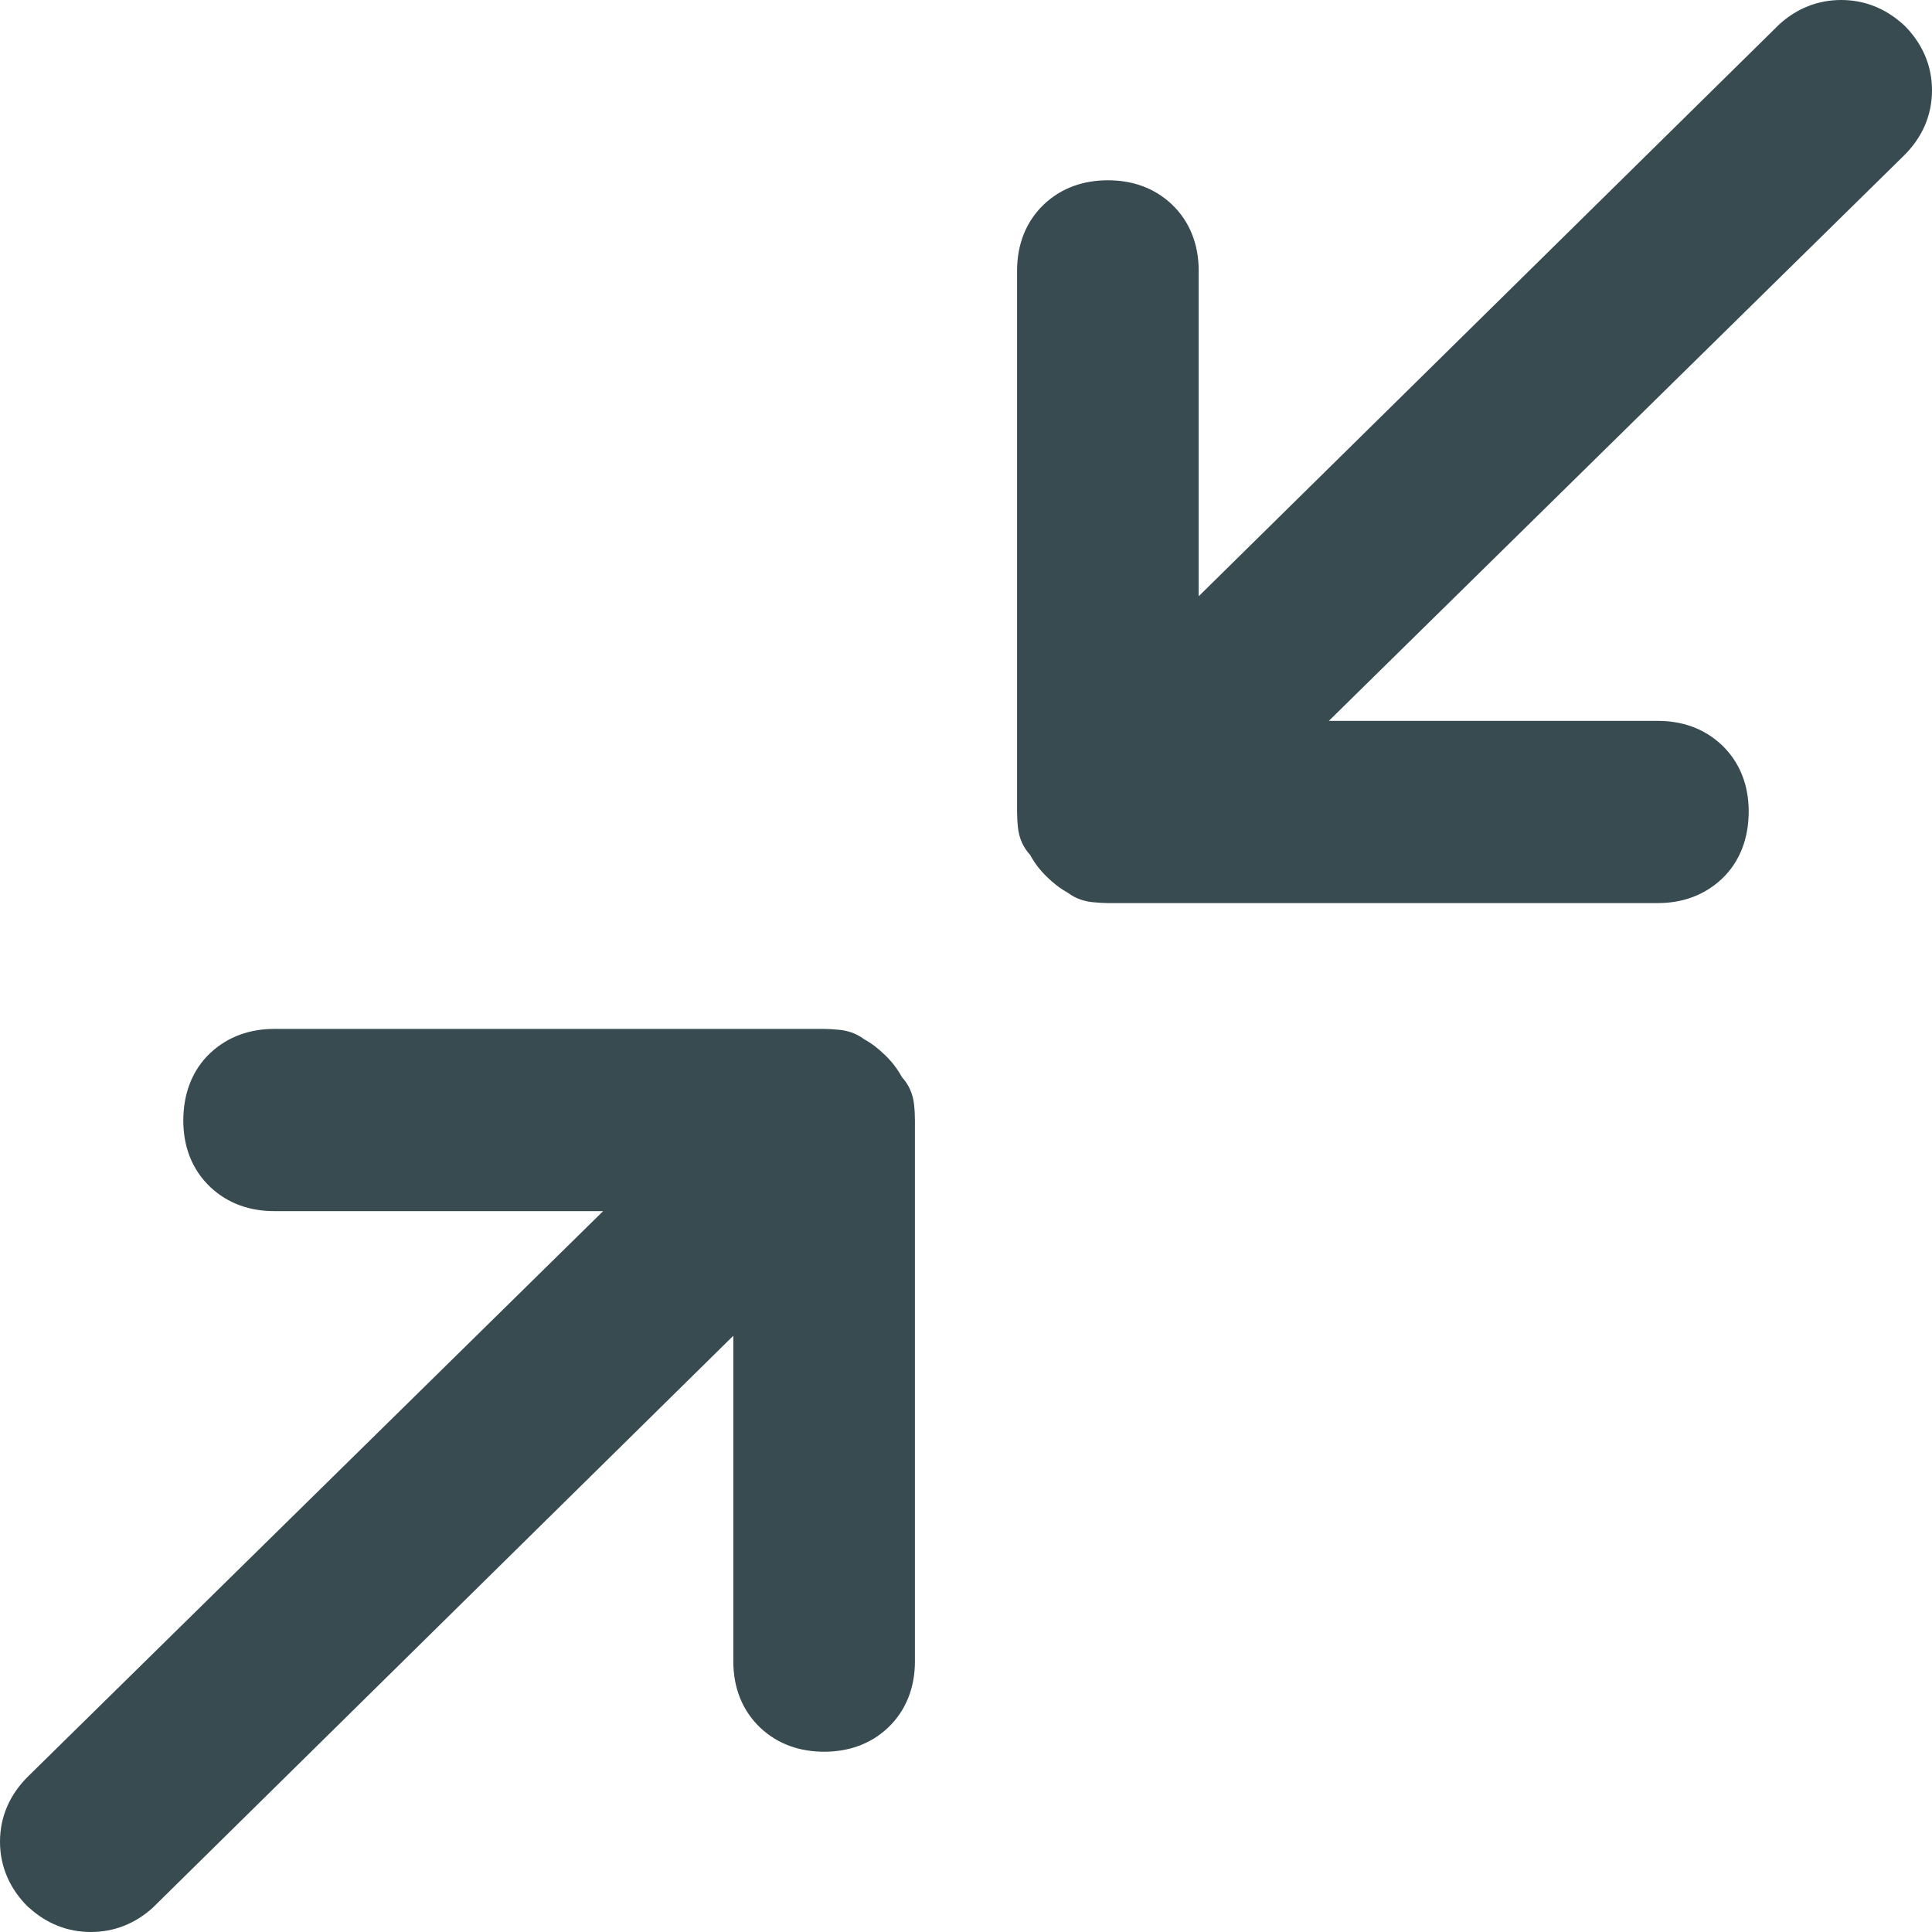 <svg width="16" height="16" viewBox="0 0 16 16" fill="none" xmlns="http://www.w3.org/2000/svg">
    <path d="M15.248 0C15.055 0 14.881 0.069 14.735 0.202L9.927 4.938V2.241C9.927 2.027 9.855 1.835 9.703 1.691C9.556 1.553 9.373 1.493 9.175 1.493C8.977 1.493 8.794 1.553 8.647 1.691C8.495 1.835 8.423 2.027 8.423 2.241V6.719C8.423 6.761 8.425 6.806 8.43 6.851C8.439 6.942 8.475 7.019 8.531 7.08C8.567 7.147 8.613 7.206 8.667 7.259C8.721 7.312 8.779 7.358 8.843 7.393C8.911 7.445 8.987 7.466 9.054 7.472C9.1 7.476 9.141 7.479 9.175 7.479H13.729C13.927 7.479 14.11 7.418 14.258 7.28C14.413 7.134 14.482 6.936 14.482 6.719C14.482 6.505 14.41 6.313 14.258 6.169C14.11 6.03 13.927 5.97 13.729 5.97H11.005L15.768 1.288C15.913 1.145 16 0.962 16 0.748C16 0.534 15.913 0.351 15.768 0.208L15.761 0.202C15.614 0.069 15.44 0 15.248 0Z" fill="#374B50"/>
    <path d="M2.271 8.521C2.073 8.521 1.89 8.582 1.742 8.72C1.587 8.866 1.518 9.064 1.518 9.281C1.518 9.495 1.59 9.687 1.742 9.831C1.89 9.97 2.073 10.03 2.271 10.03H4.995L0.232 14.712C0.087 14.855 0 15.038 0 15.252C0 15.466 0.087 15.649 0.232 15.792L0.24 15.798C0.386 15.931 0.56 16 0.752 16C0.945 16 1.119 15.931 1.265 15.799L6.073 11.062V13.759C6.073 13.973 6.145 14.165 6.297 14.309C6.444 14.447 6.627 14.507 6.825 14.507C7.023 14.507 7.206 14.447 7.353 14.309C7.505 14.165 7.577 13.973 7.577 13.759V9.281C7.577 9.239 7.575 9.194 7.57 9.149C7.561 9.058 7.525 8.981 7.469 8.92C7.433 8.853 7.387 8.794 7.333 8.741C7.279 8.688 7.221 8.642 7.157 8.607C7.089 8.555 7.013 8.534 6.946 8.528C6.9 8.524 6.859 8.521 6.825 8.521H2.271Z" fill="#374B50"/>
</svg>
